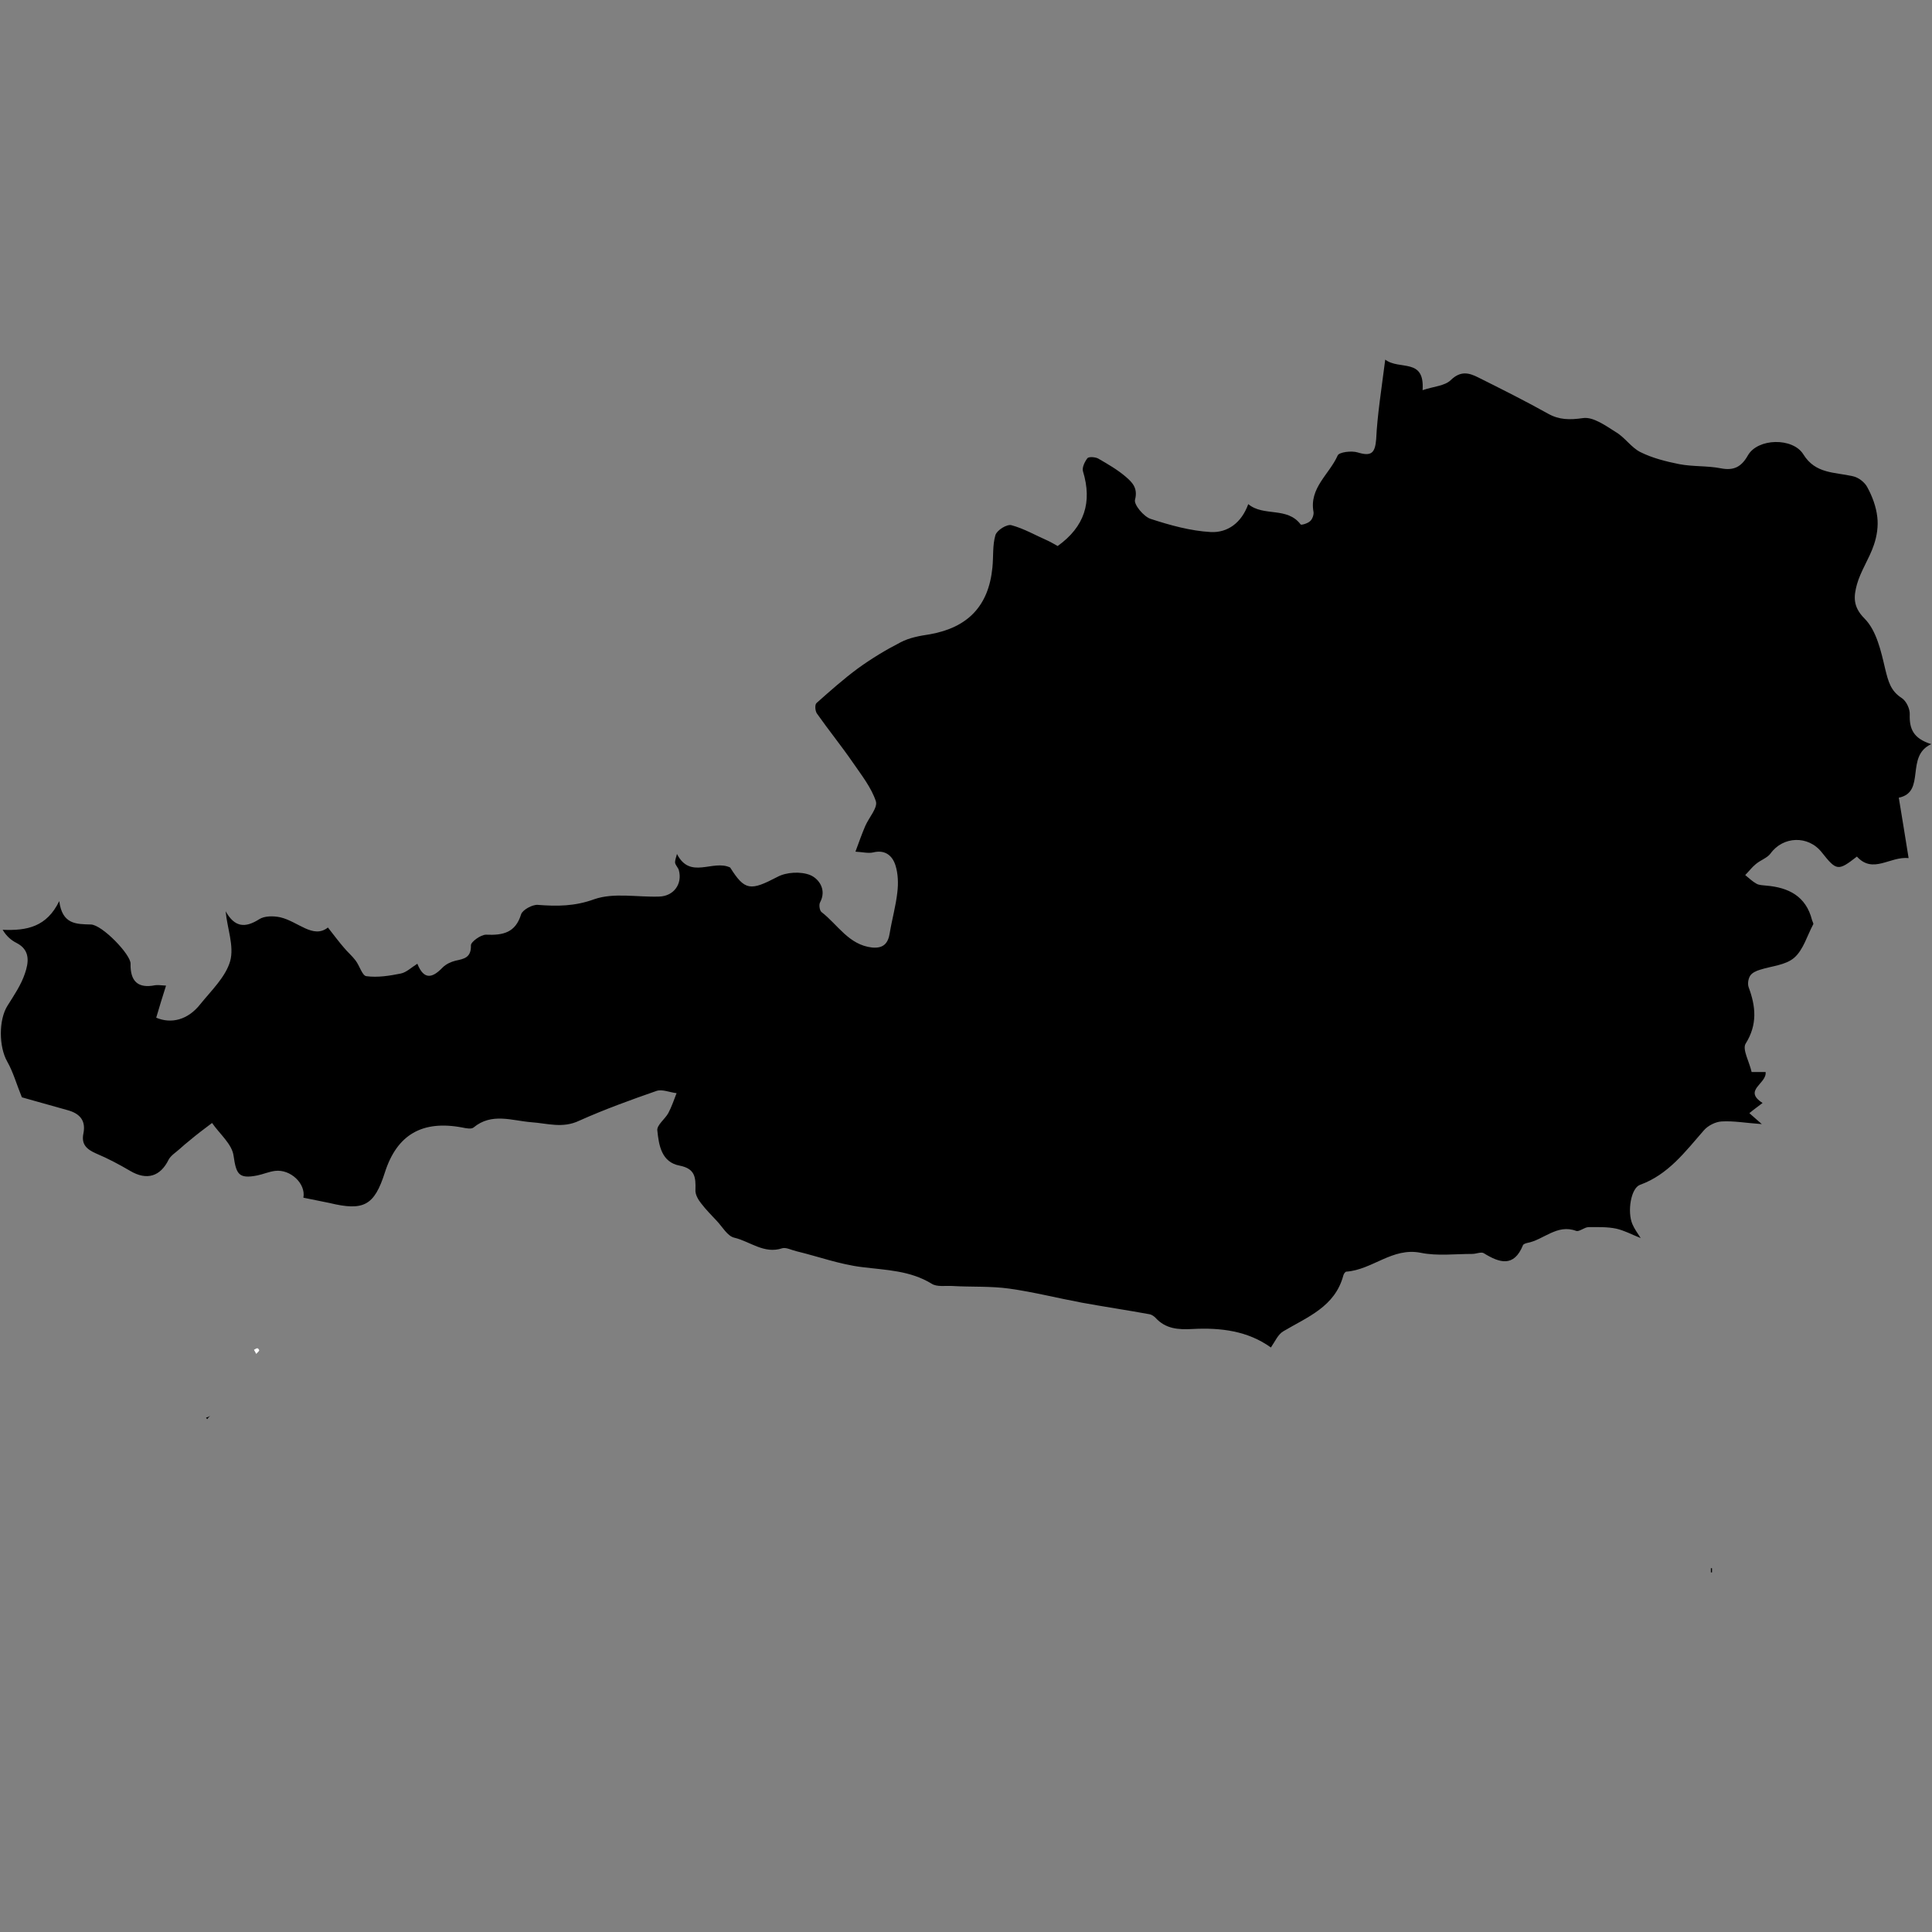 <?xml version="1.0" encoding="utf-8"?>
<!-- Generator: Adobe Illustrator 27.8.0, SVG Export Plug-In . SVG Version: 6.00 Build 0)  -->
<svg version="1.1" id="Layer_1" xmlns="http://www.w3.org/2000/svg" xmlns:xlink="http://www.w3.org/1999/xlink" x="0px" y="0px"
	 viewBox="0 0 512 512" style="enable-background:new 0 0 512 512;" xml:space="preserve">
<rect x="0" y="0" width="512" height="512" fill="#808080" stroke="none"/>
<style type="text/css">
	.st0{fill:#FFFFFF;}
</style>
<g id="rmwllr">
	<g>
		<path d="M280.3,229.9c0,0.1-0.1,0.2-0.1,0.2c-0.2-0.1-0.3-0.1-0.4-0.2c0-0.1,0.1-0.2,0.1-0.2C280,229.8,280.2,229.8,280.3,229.9z"
			/>
		<path d="M55.7,375.2c-0.3,0.3-0.6,0.6-0.8,0.9c-0.1-0.1-0.2-0.3-0.3-0.4C54.9,375.6,55.3,375.5,55.7,375.2L55.7,375.2L55.7,375.2z
			"/>
		<path class="st0" d="M267.5,308c-0.4,0.5-0.6,1-0.8,0.9c-0.4,0-0.8-0.4-1.2-0.6c0.2-0.4,0.4-1,0.7-1
			C266.5,307.2,266.9,307.7,267.5,308L267.5,308z"/>
		<path class="st0" d="M67.9,358.8c-0.3-0.5-0.4-0.8-0.6-1.1c0.3-0.1,0.6-0.4,0.9-0.4c0.2,0,0.5,0.4,0.5,0.6
			C68.6,358.1,68.3,358.4,67.9,358.8L67.9,358.8z"/>
	</g>
</g>
<g id="YYWYxS.tif">
	<g>
		<path d="M367.1,95.3c3.8,2.9,10.5-0.6,9.9,8.1c2.9-1,5.9-1.1,7.5-2.7c2.6-2.5,4.8-1.9,7.2-0.7c6.2,3.1,12.4,6.2,18.5,9.6
			c3,1.7,5.8,1.7,9.3,1.2c2.7-0.4,6,2,8.7,3.7c2.4,1.4,4.1,4.1,6.5,5.3c3.2,1.6,6.8,2.5,10.3,3.2c3.6,0.7,7.4,0.4,11,1.1
			c3.5,0.7,5.5-0.4,7.2-3.4c2.6-4.6,11.9-4.8,14.7-0.3c3.2,5.2,8.3,4.7,13.1,5.8c1.5,0.3,3.2,1.6,3.9,3c1.3,2.4,2.3,5.1,2.6,7.8
			c0.3,2.4-0.1,5.1-0.9,7.4c-1.2,3.6-3.5,6.9-4.5,10.5c-0.8,3-1.2,5.8,2,9c3.2,3.2,4.4,8.7,5.5,13.4c0.8,3.2,1.4,5.8,4.4,7.7
			c1.2,0.8,2.2,2.9,2.1,4.4c-0.1,3.7,0.9,6.3,5.7,7.8c-7,3.2-1.3,12.7-8.6,14.2c0.9,5.4,1.7,10.4,2.6,16c-5-0.5-9.4,4.3-13.7-0.4
			c-5,3.9-5.4,3.8-9.3-1.1c-3.6-4.6-10.3-4.3-13.6,0.3c-0.9,1.2-2.6,1.7-3.9,2.8c-1,0.8-1.8,1.9-2.8,2.9c1,0.8,1.9,1.7,3,2.3
			c0.7,0.4,1.7,0.4,2.6,0.5c5.9,0.5,10.5,2.8,12.1,9.1c0.1,0.4,0.5,1,0.3,1.2c-1.6,3-2.6,6.7-5,8.8c-2.3,2-6,2.2-9.1,3.2
			c-1,0.3-2.1,0.8-2.6,1.6c-0.5,0.8-0.7,2.1-0.4,3c1.9,5.1,2.4,9.9-0.8,15c-0.9,1.5,1,4.8,1.6,7.5h3.7c0.4,3.1-6.1,4.8-0.8,8.2
			c-1.3,1-2.3,1.7-3.5,2.7c0.9,0.8,1.7,1.5,3.3,2.9c-4.3-0.3-7.5-0.9-10.7-0.7c-1.6,0.1-3.6,1.1-4.7,2.4
			c-4.9,5.6-9.4,11.7-16.9,14.4c-2.4,0.9-3.4,7.1-2,10.4c0.5,1.2,1.3,2.3,2.2,3.7c-2.3-0.9-4.3-2-6.5-2.5c-2.4-0.5-4.9-0.4-7.3-0.4
			c-1.1,0-2.5,1.3-3.3,1c-5.1-1.9-8.6,2.4-13,3.2c-0.4,0.1-1,0.3-1.1,0.6c-2.4,5.9-6.2,4.7-10.4,2.1c-0.7-0.4-2,0.2-3,0.2
			c-4.6,0-9.3,0.6-13.7-0.3c-7.5-1.5-12.8,4.5-19.7,5c-0.3,0-0.7,0.6-0.8,1c-2.2,8.3-9.5,11-15.9,14.8c-1.4,0.8-2.2,2.7-3.3,4.3
			c-6.1-4.4-13.3-5.3-20.8-4.9c-3.7,0.2-7.1,0-9.8-3c-0.4-0.4-1-0.8-1.5-0.9c-6-1.1-12.1-2-18.1-3.1c-6.4-1.2-12.7-2.8-19.1-3.7
			c-5-0.7-10.1-0.4-15.1-0.7c-1.9-0.1-4.1,0.3-5.5-0.6c-5.7-3.5-12-3.6-18.4-4.4c-5.9-0.7-11.6-2.8-17.4-4.2
			c-1.3-0.3-2.8-1.1-3.8-0.8c-4.8,1.6-8.5-1.8-12.7-2.8c-1.8-0.4-3.1-2.8-4.6-4.4c-1.4-1.5-2.9-3-4.2-4.7c-0.8-1-1.6-2.4-1.5-3.6
			c0.1-3.3-0.1-5.6-4.2-6.4c-4.8-0.9-5.5-5.4-5.9-9.3c-0.2-1.4,2-3,2.9-4.6c0.9-1.7,1.5-3.5,2.2-5.3c-1.8-0.2-3.8-1.1-5.3-0.6
			c-6.9,2.4-13.8,4.9-20.5,7.9c-4.4,2.1-8.4,0.7-12.7,0.4c-5.1-0.4-10.5-2.6-15.3,1.4c-0.6,0.5-2,0.2-3,0
			c-10.6-2-17.3,1.9-20.5,11.9c-2.8,8.8-5.6,10.3-14.7,8.1c-2.3-0.5-4.6-0.9-6.9-1.4c0.7-3.7-3.4-7.6-7.5-7.1
			c-1.6,0.2-3.2,0.9-4.7,1.2c-5,1-5.6-0.4-6.3-5.2c-0.4-3.1-3.7-5.8-5.7-8.7c-2,1.5-4,3-5.9,4.6c-0.9,0.7-1.8,1.5-2.7,2.3
			c-1,0.9-2.3,1.7-2.9,2.8c-2.2,4.5-5.8,5.6-10.2,3c-2.9-1.7-5.9-3.3-9-4.6c-2.5-1.1-4-2.4-3.4-5.3c0.7-3.4-0.9-5.3-4.2-6.2
			c-4.4-1.2-8.8-2.5-12.1-3.4c-1.4-3.4-2.3-6.7-3.9-9.5c-2.2-3.9-2.3-11,0.1-14.8c1.7-2.7,3.6-5.5,4.6-8.5c1-2.9,1.5-6.2-2.2-8.1
			c-1.4-0.7-2.7-1.8-3.7-3.5c6.5,0.3,11.7-0.8,15-7.6c0.8,6.2,4.5,6.1,8.4,6.2c3,0.1,10.6,8,10.5,10.4c-0.1,4.7,2,6.6,6.5,5.7
			c0.7-0.1,1.4,0,2.9,0.1c-1,3.1-1.8,5.8-2.6,8.5c4,1.7,8.4,0.6,11.7-3.6c2.9-3.6,6.7-7.2,7.9-11.4c1.1-4-0.8-8.7-1.2-13.2
			c2.3,4.1,5,4.6,8.9,2.1c1.4-0.9,3.8-0.9,5.6-0.5c4.7,1.1,8.7,5.8,12.6,2.7c1.8,2.3,3,3.9,4.3,5.4c0.9,1.1,2.1,2.1,3,3.3
			c1.1,1.4,1.8,4.1,2.9,4.2c3,0.4,6.1-0.1,9.1-0.7c1.5-0.3,2.8-1.6,4.4-2.6c1.8,4.5,4.1,3.7,6.7,1c0.9-0.9,2.2-1.5,3.4-1.8
			c2.3-0.5,4.2-0.8,4.1-4.1c0-0.9,2.6-2.8,4-2.8c4.5,0.2,7.8-0.5,9.3-5.4c0.4-1.2,3-2.6,4.4-2.5c5.1,0.4,9.8,0.4,15-1.5
			c5.2-1.8,11.4-0.5,17.2-0.7c3.8-0.1,6.2-3.3,5.2-7c-0.2-0.7-0.9-1.3-1-2c0-0.9,0.4-1.7,0.5-2.3c3.5,6.9,9.5,1.4,14.1,3.6
			c3.9,6.2,5.4,6.2,12.5,2.5c2.4-1.3,6.2-1.5,8.7-0.5c2.2,0.9,4.5,3.8,2.6,7.3c-0.3,0.6-0.1,2.1,0.4,2.5c4.3,3.3,7.2,8.7,13.4,9.4
			c3.1,0.3,4.3-1.2,4.7-3.9c0.6-3.6,1.6-7.1,2-10.7c0.3-2.4,0.2-5-0.5-7.2c-0.8-2.5-2.7-4.2-5.9-3.4c-1.3,0.3-2.8-0.1-4.7-0.2
			c1-2.7,1.7-4.7,2.6-6.8c1-2.3,3.4-4.9,2.8-6.6c-1.2-3.6-3.8-6.9-6-10.1c-3.1-4.5-6.5-8.7-9.6-13.1c-0.5-0.7-0.6-2.4-0.1-2.8
			c3.6-3.2,7.2-6.4,11-9.2c3.6-2.6,7.4-4.9,11.3-6.9c2.3-1.2,5-1.7,7.7-2.1c10.1-1.8,15.6-7.5,16.6-17.7c0.3-2.9,0-5.9,0.8-8.6
			c0.4-1.3,3.1-3,4.3-2.6c3.3,0.9,6.4,2.7,9.6,4.1c0.9,0.4,1.8,1,2.6,1.4c7.1-5.1,9.2-11.6,6.7-19.8c-0.3-1,0.5-2.6,1.2-3.5
			c0.4-0.4,2-0.3,2.8,0.1c2.6,1.5,5.2,3,7.4,4.9c1.6,1.4,3.2,2.9,2.4,6c-0.4,1.3,2.3,4.5,4.1,5.1c5.2,1.7,10.6,3.2,16,3.5
			c4.4,0.2,8.1-2.4,9.9-7.4c4.1,3.4,10.3,0.6,13.9,5.4c0.2,0.2,1.9-0.3,2.5-0.9c0.6-0.5,1-1.7,0.9-2.4c-1.2-6.4,4.2-10,6.4-15
			c0.4-0.9,3.7-1.3,5.3-0.8c3.6,1.1,4.6,0.2,4.9-3.5C365,110,366.1,103.2,367.1,95.3L367.1,95.3z"/>
		<path d="M453.7,415.6v1.1c-0.1,0-0.3,0-0.3,0c0-0.4,0-0.7,0-1.1C453.5,415.6,453.6,415.6,453.7,415.6L453.7,415.6z"/>
	</g>
</g>
</svg>
